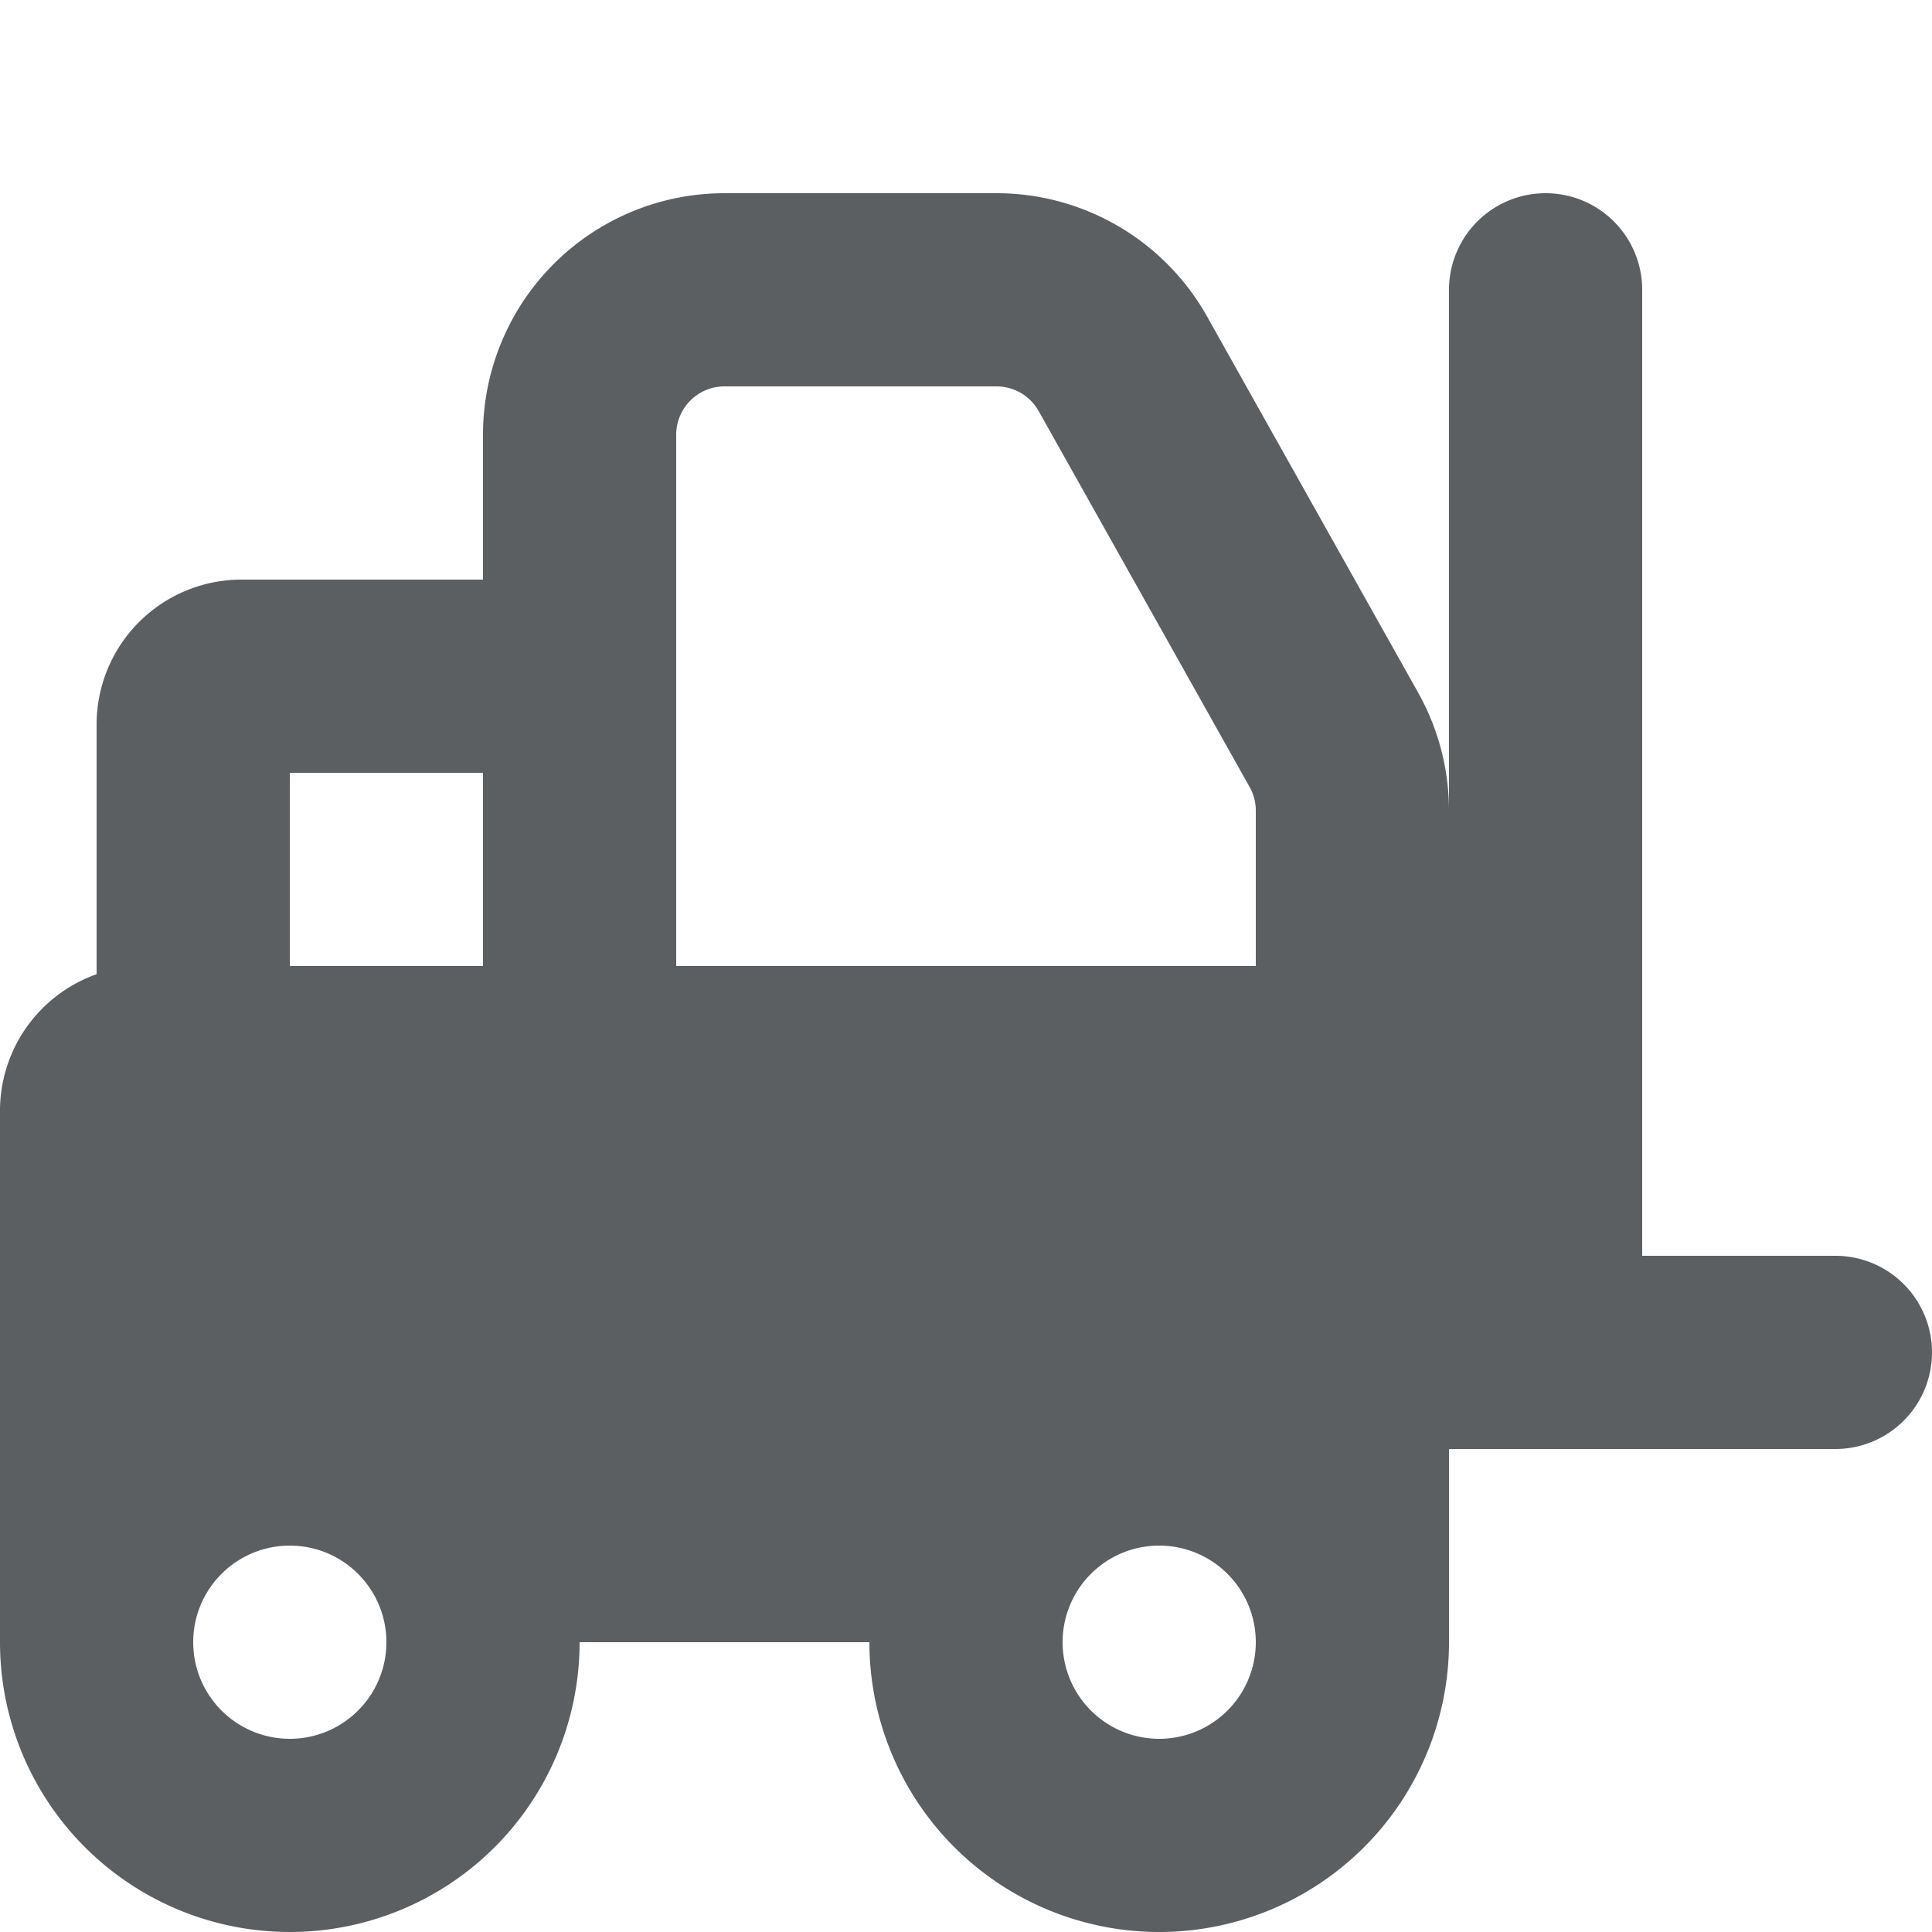 <svg viewBox="0 0 20 20" xmlns="http://www.w3.org/2000/svg"><path fill-rule="evenodd" d="M17 3a1 1 0 10-2 0v5.392a2.5 2.5 0 00-.32-1.223l-2.184-3.892A2.5 2.5 0 0010.316 2H7.5A2.5 2.5 0 005 4.5V6H2.5A1.5 1.5 0 001 7.5v2.585A1.5 1.5 0 000 11.5V17a3 3 0 106 0h3a3 3 0 106 0v-2h4a1 1 0 100-2h-2V3zM3 10h2V8H3v2zm10-1.608V10H7V4.5a.5.5 0 01.5-.5h2.816a.5.5 0 01.436.255l2.184 3.892a.5.5 0 01.064.245zM4 17a1 1 0 11-2 0 1 1 0 012 0zm8 1a1 1 0 100-2 1 1 0 000 2z" fill="#5C5F62"/></svg>
